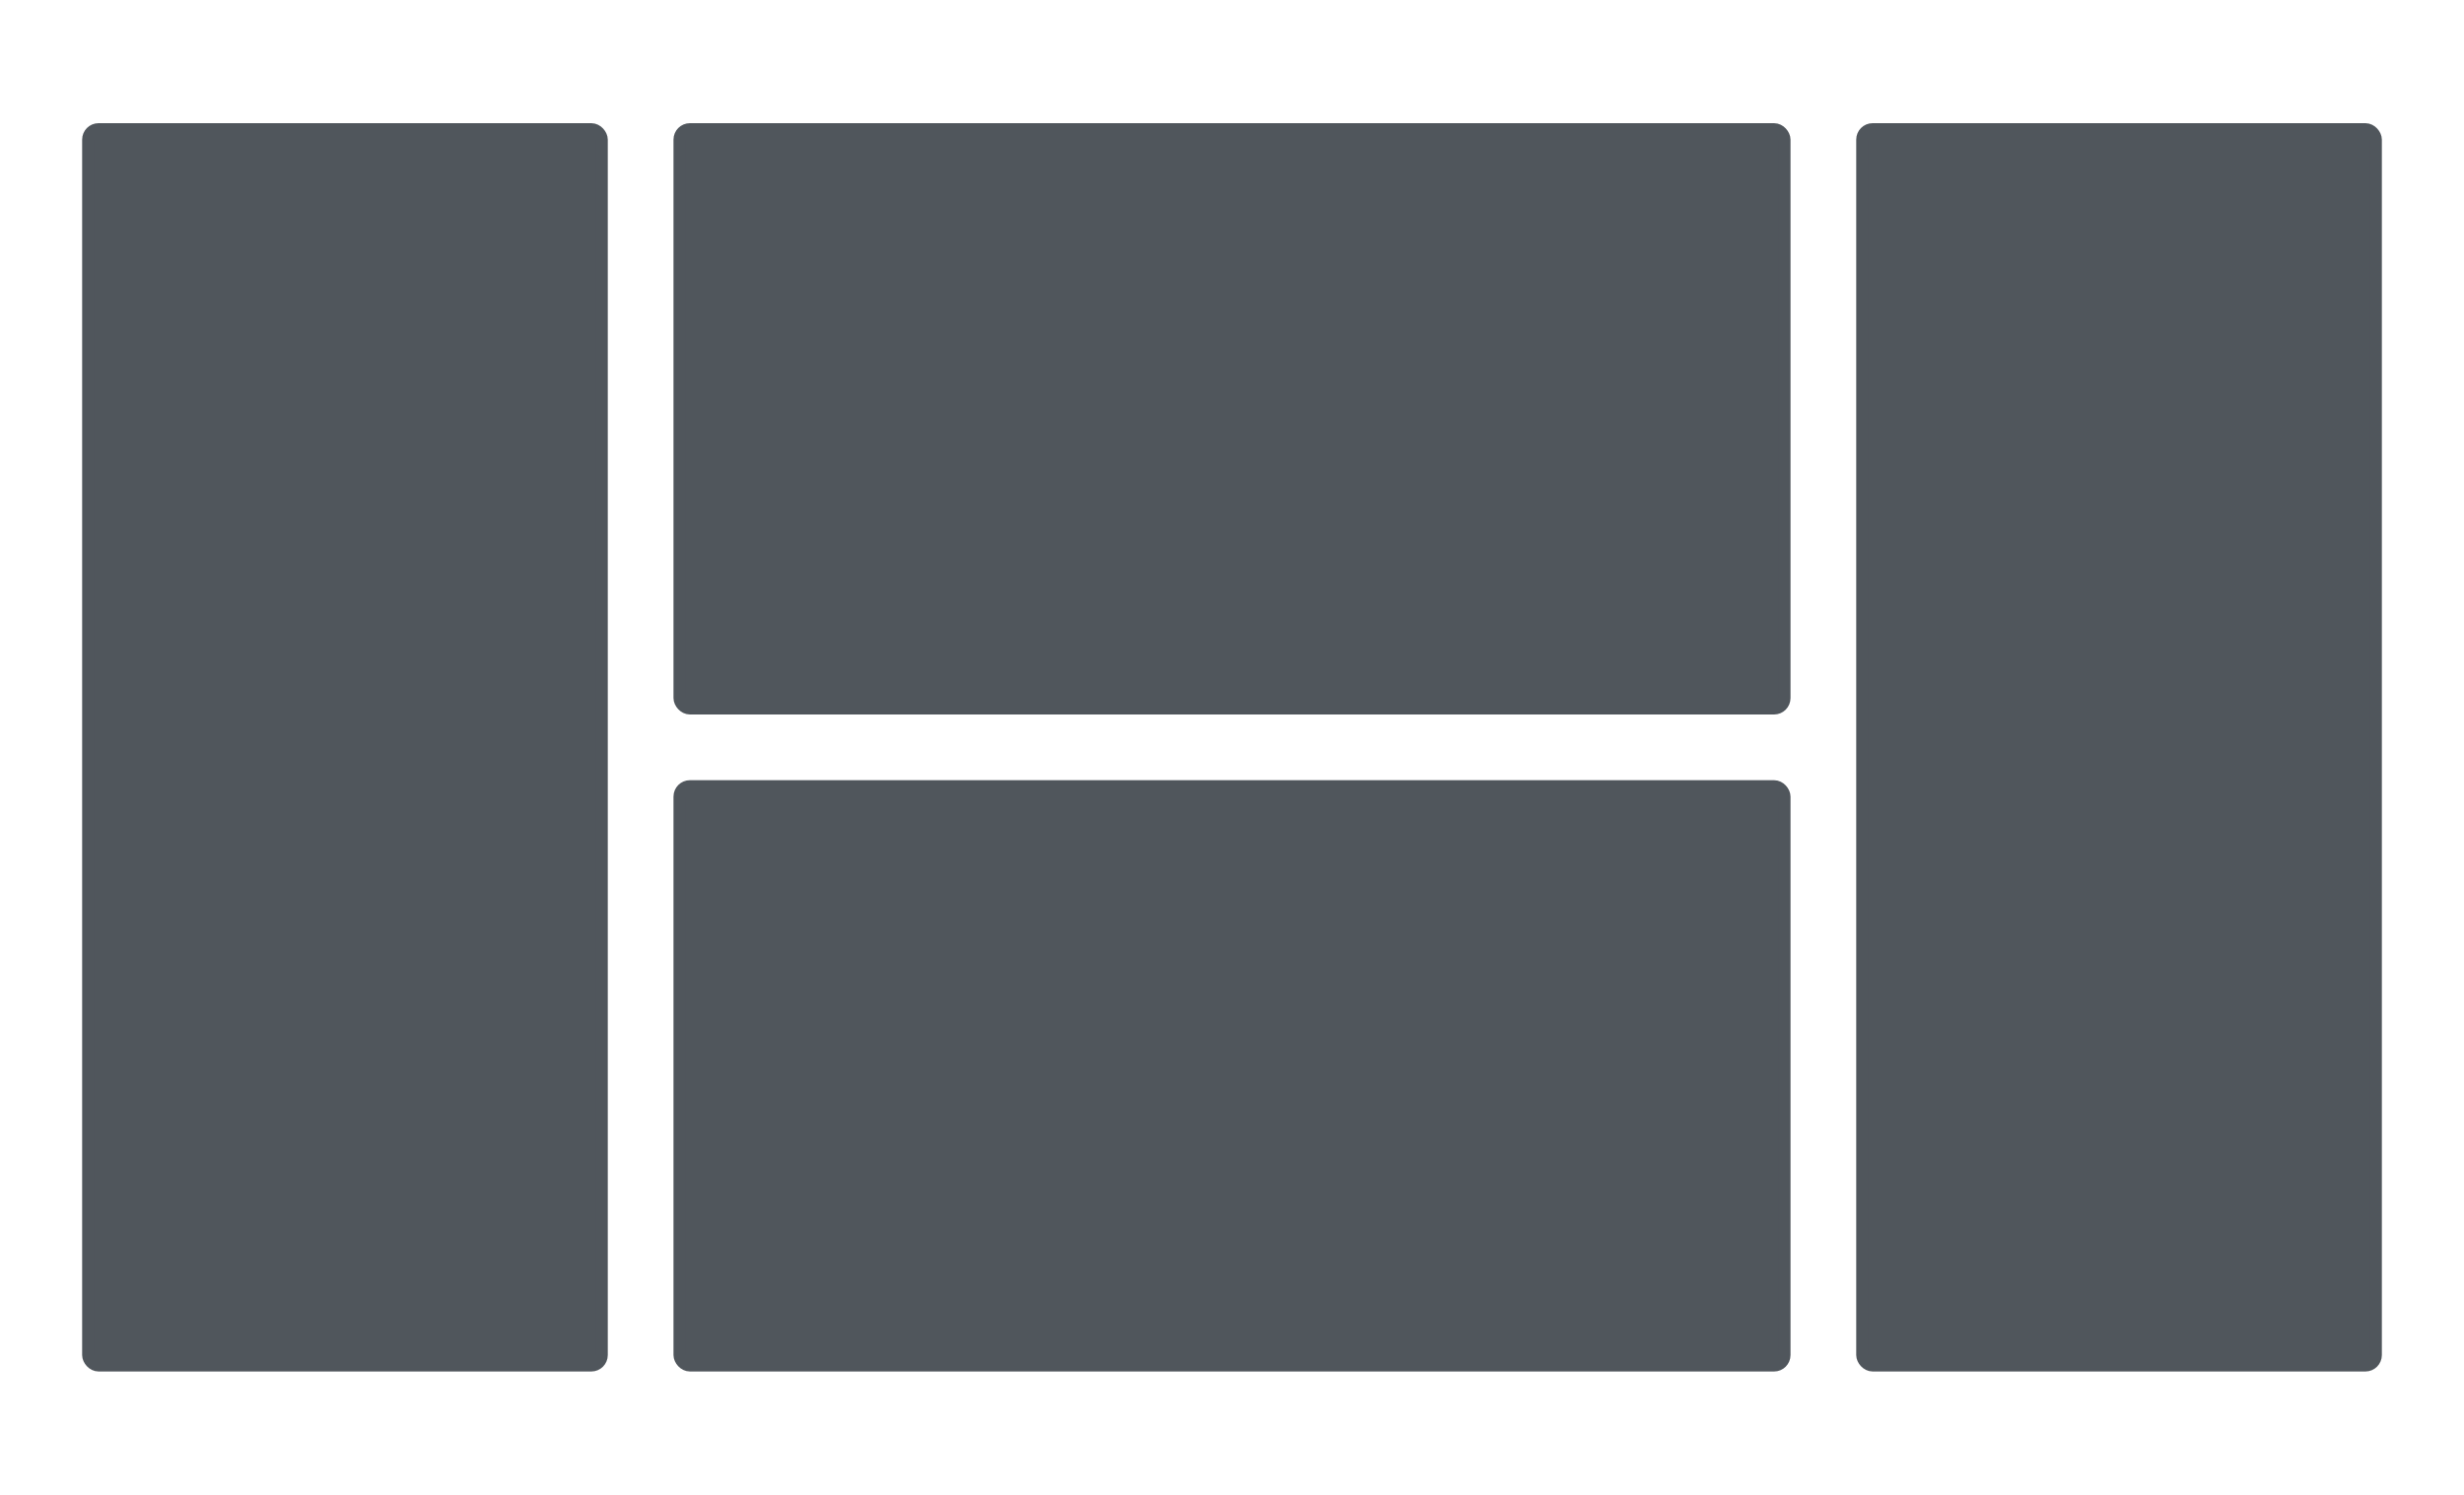 <svg width="1200" height="728" viewBox="0 0 1200 728" fill="none" xmlns="http://www.w3.org/2000/svg">
<rect x="43" y="63" width="250" height="602" rx="5" fill="#50565C" stroke="#50565C" stroke-width="6"/>
<rect x="331" y="63" width="538" height="282" rx="5" fill="#50565C" stroke="#50565C" stroke-width="6"/>
<rect x="331" y="383" width="538" height="282" rx="5" fill="#50565C" stroke="#50565C" stroke-width="6"/>
<rect x="907" y="63" width="250" height="602" rx="5" fill="#50565C" stroke="#50565C" stroke-width="6"/>
</svg>
